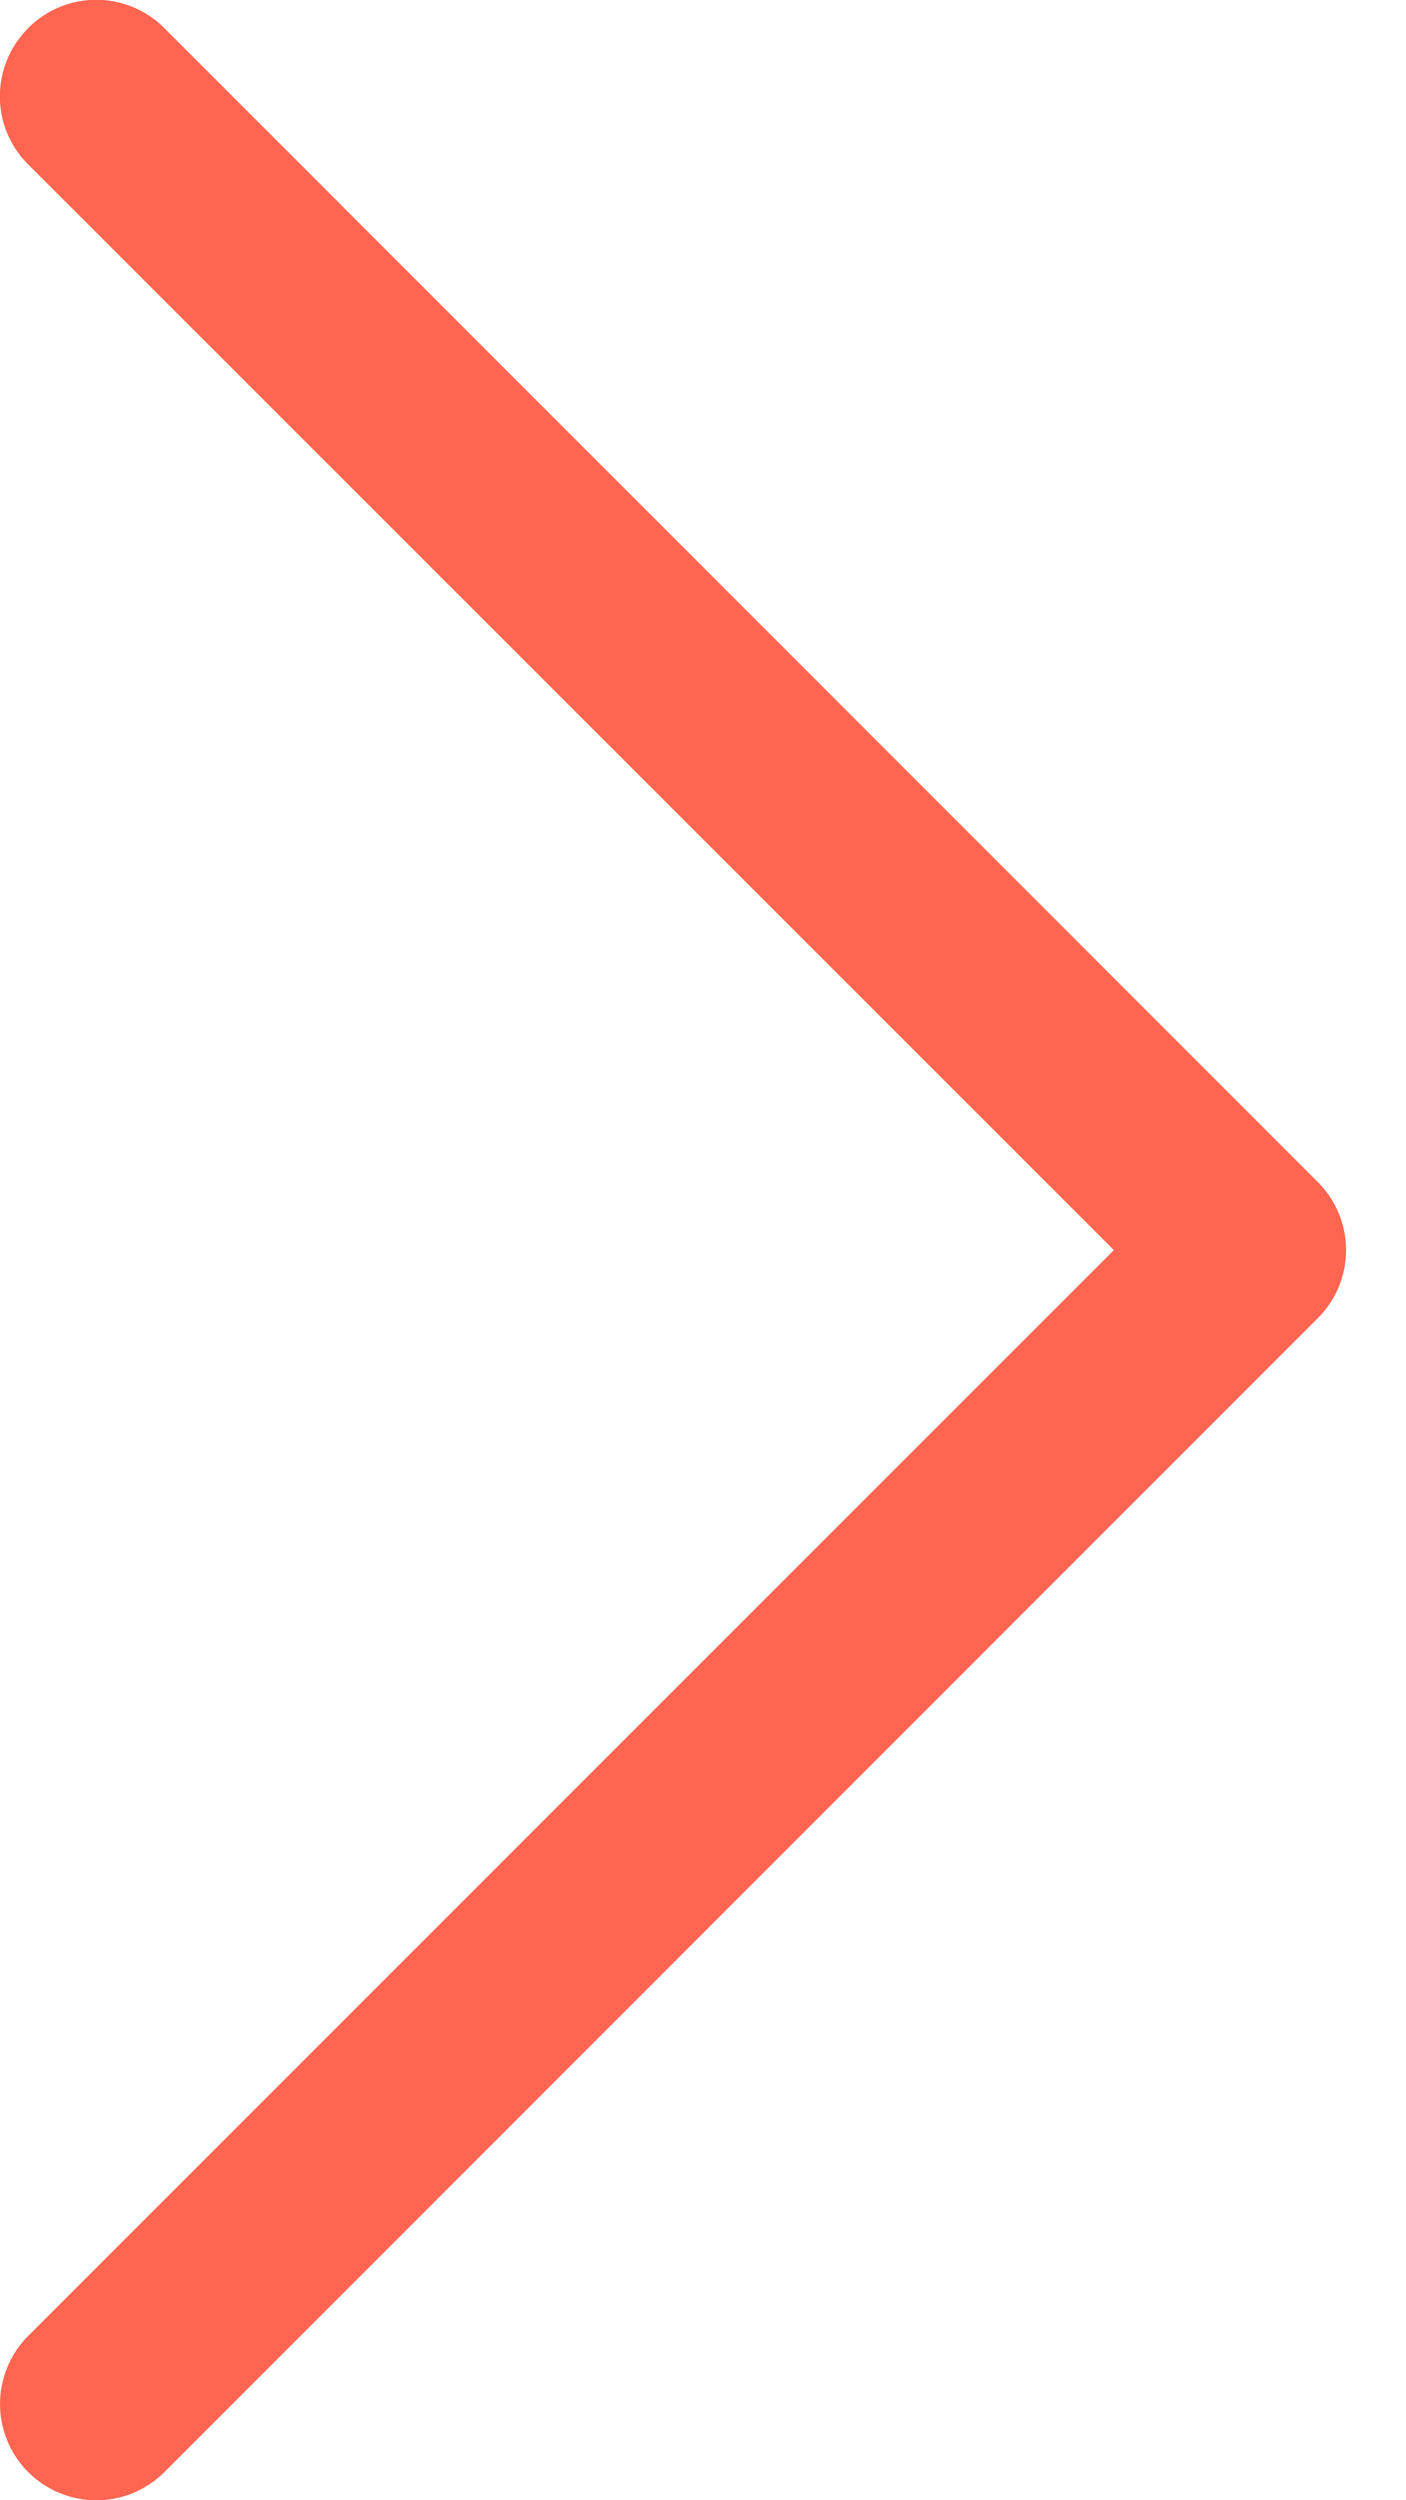 <svg width="9" height="16" fill="none" xmlns="http://www.w3.org/2000/svg"><g clip-path="url('#clip0_2685_656')"><path fill-rule="evenodd" clip-rule="evenodd" d="M.18.18a.615.615 0 0 1 .872 0l7.384 7.385a.615.615 0 0 1 0 .87L1.052 15.82a.616.616 0 0 1-.871-.872L7.13 8 .18 1.052a.615.615 0 0 1 0-.871Z" fill="#FF6551"/></g><defs><clipPath id="clip0_2685_656"><path fill="#fff" d="M0 0h9v16H0z"/></clipPath></defs></svg>